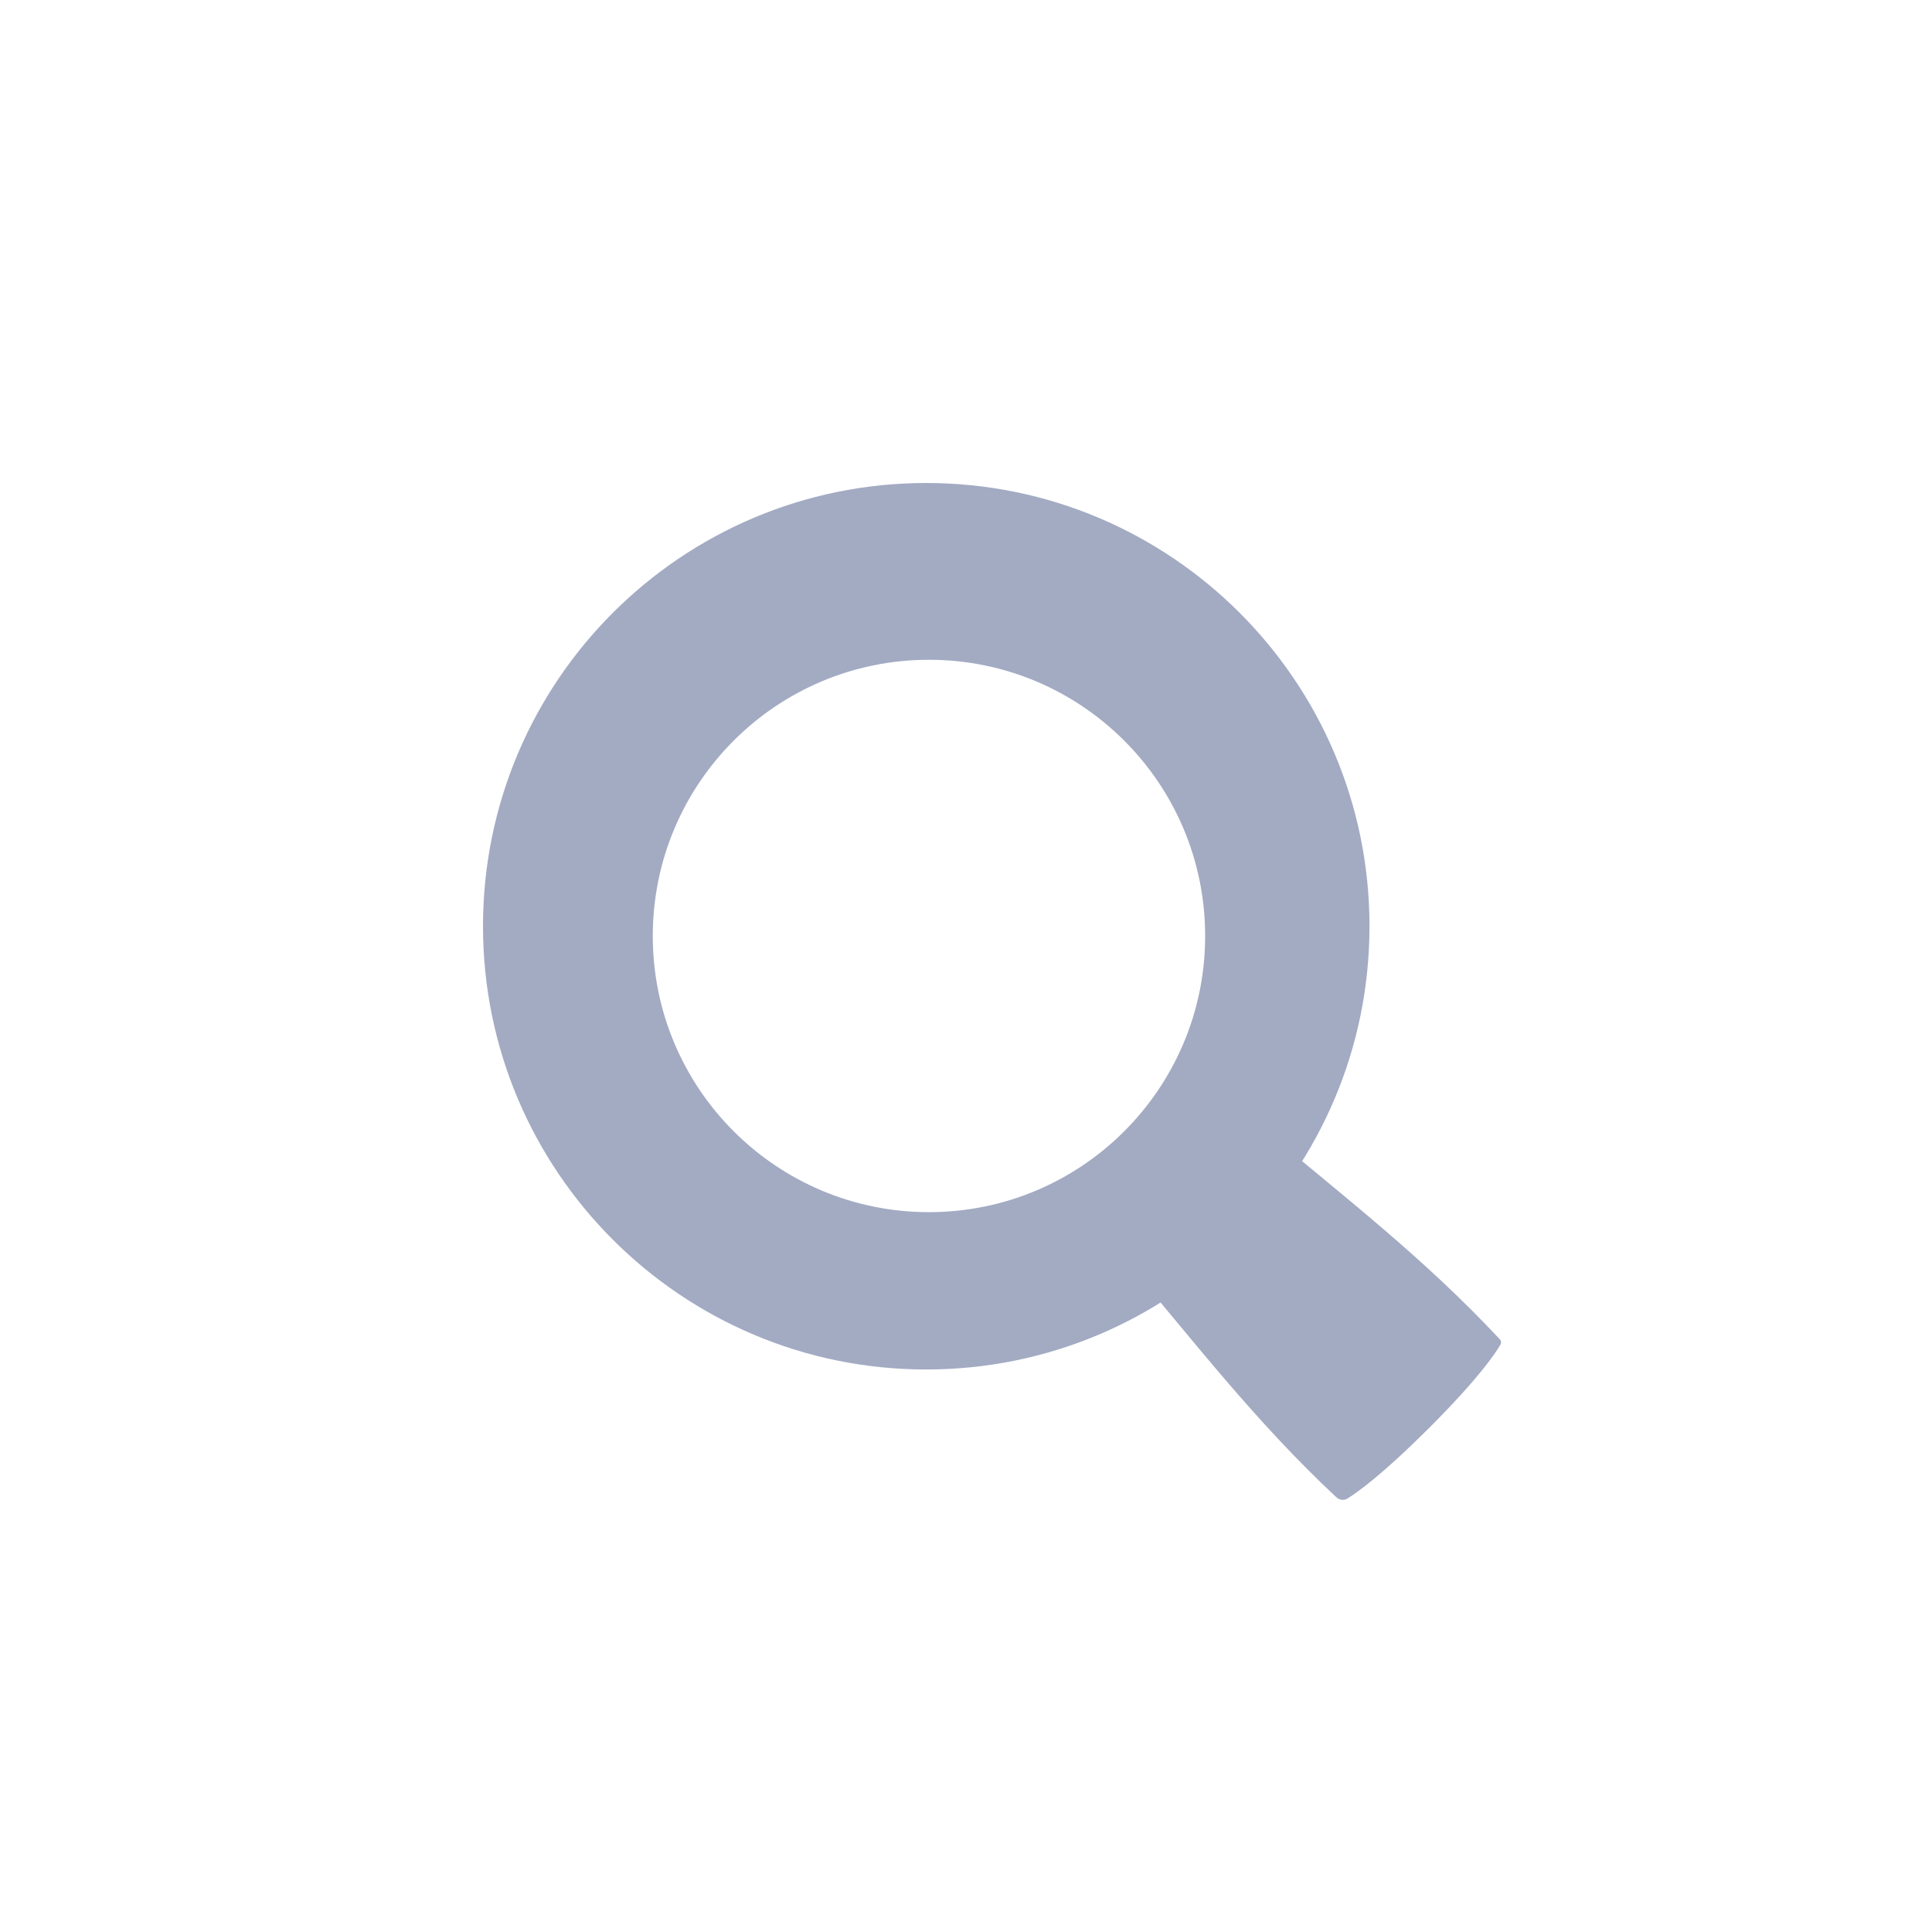 <svg width="32" height="32" viewBox="0 0 32 32" fill="none" xmlns="http://www.w3.org/2000/svg">
<path d="M18.702 20.952C18.665 20.908 18.959 19.041 19 19C19.018 18.982 20.917 18.689 20.937 18.706C22.276 19.837 23.575 20.827 24.841 22.182C24.864 22.206 24.869 22.241 24.853 22.269C24.778 22.401 24.503 22.821 23.66 23.662C22.913 24.408 22.498 24.708 22.321 24.819C22.259 24.858 22.183 24.846 22.13 24.796C20.799 23.549 19.819 22.27 18.702 20.952Z" fill="#A3ABC3"/>
<path fill-rule="evenodd" clip-rule="evenodd" d="M15.341 22.683C19.396 22.683 22.683 19.396 22.683 15.341C22.683 11.287 19.396 8 15.341 8C11.287 8 8 11.287 8 15.341C8 19.396 11.287 22.683 15.341 22.683ZM15.386 20.077C17.913 20.077 19.961 18.029 19.961 15.503C19.961 12.976 17.913 10.928 15.386 10.928C12.86 10.928 10.812 12.976 10.812 15.503C10.812 18.029 12.86 20.077 15.386 20.077Z" fill="#A3ABC3"/>
</svg>
